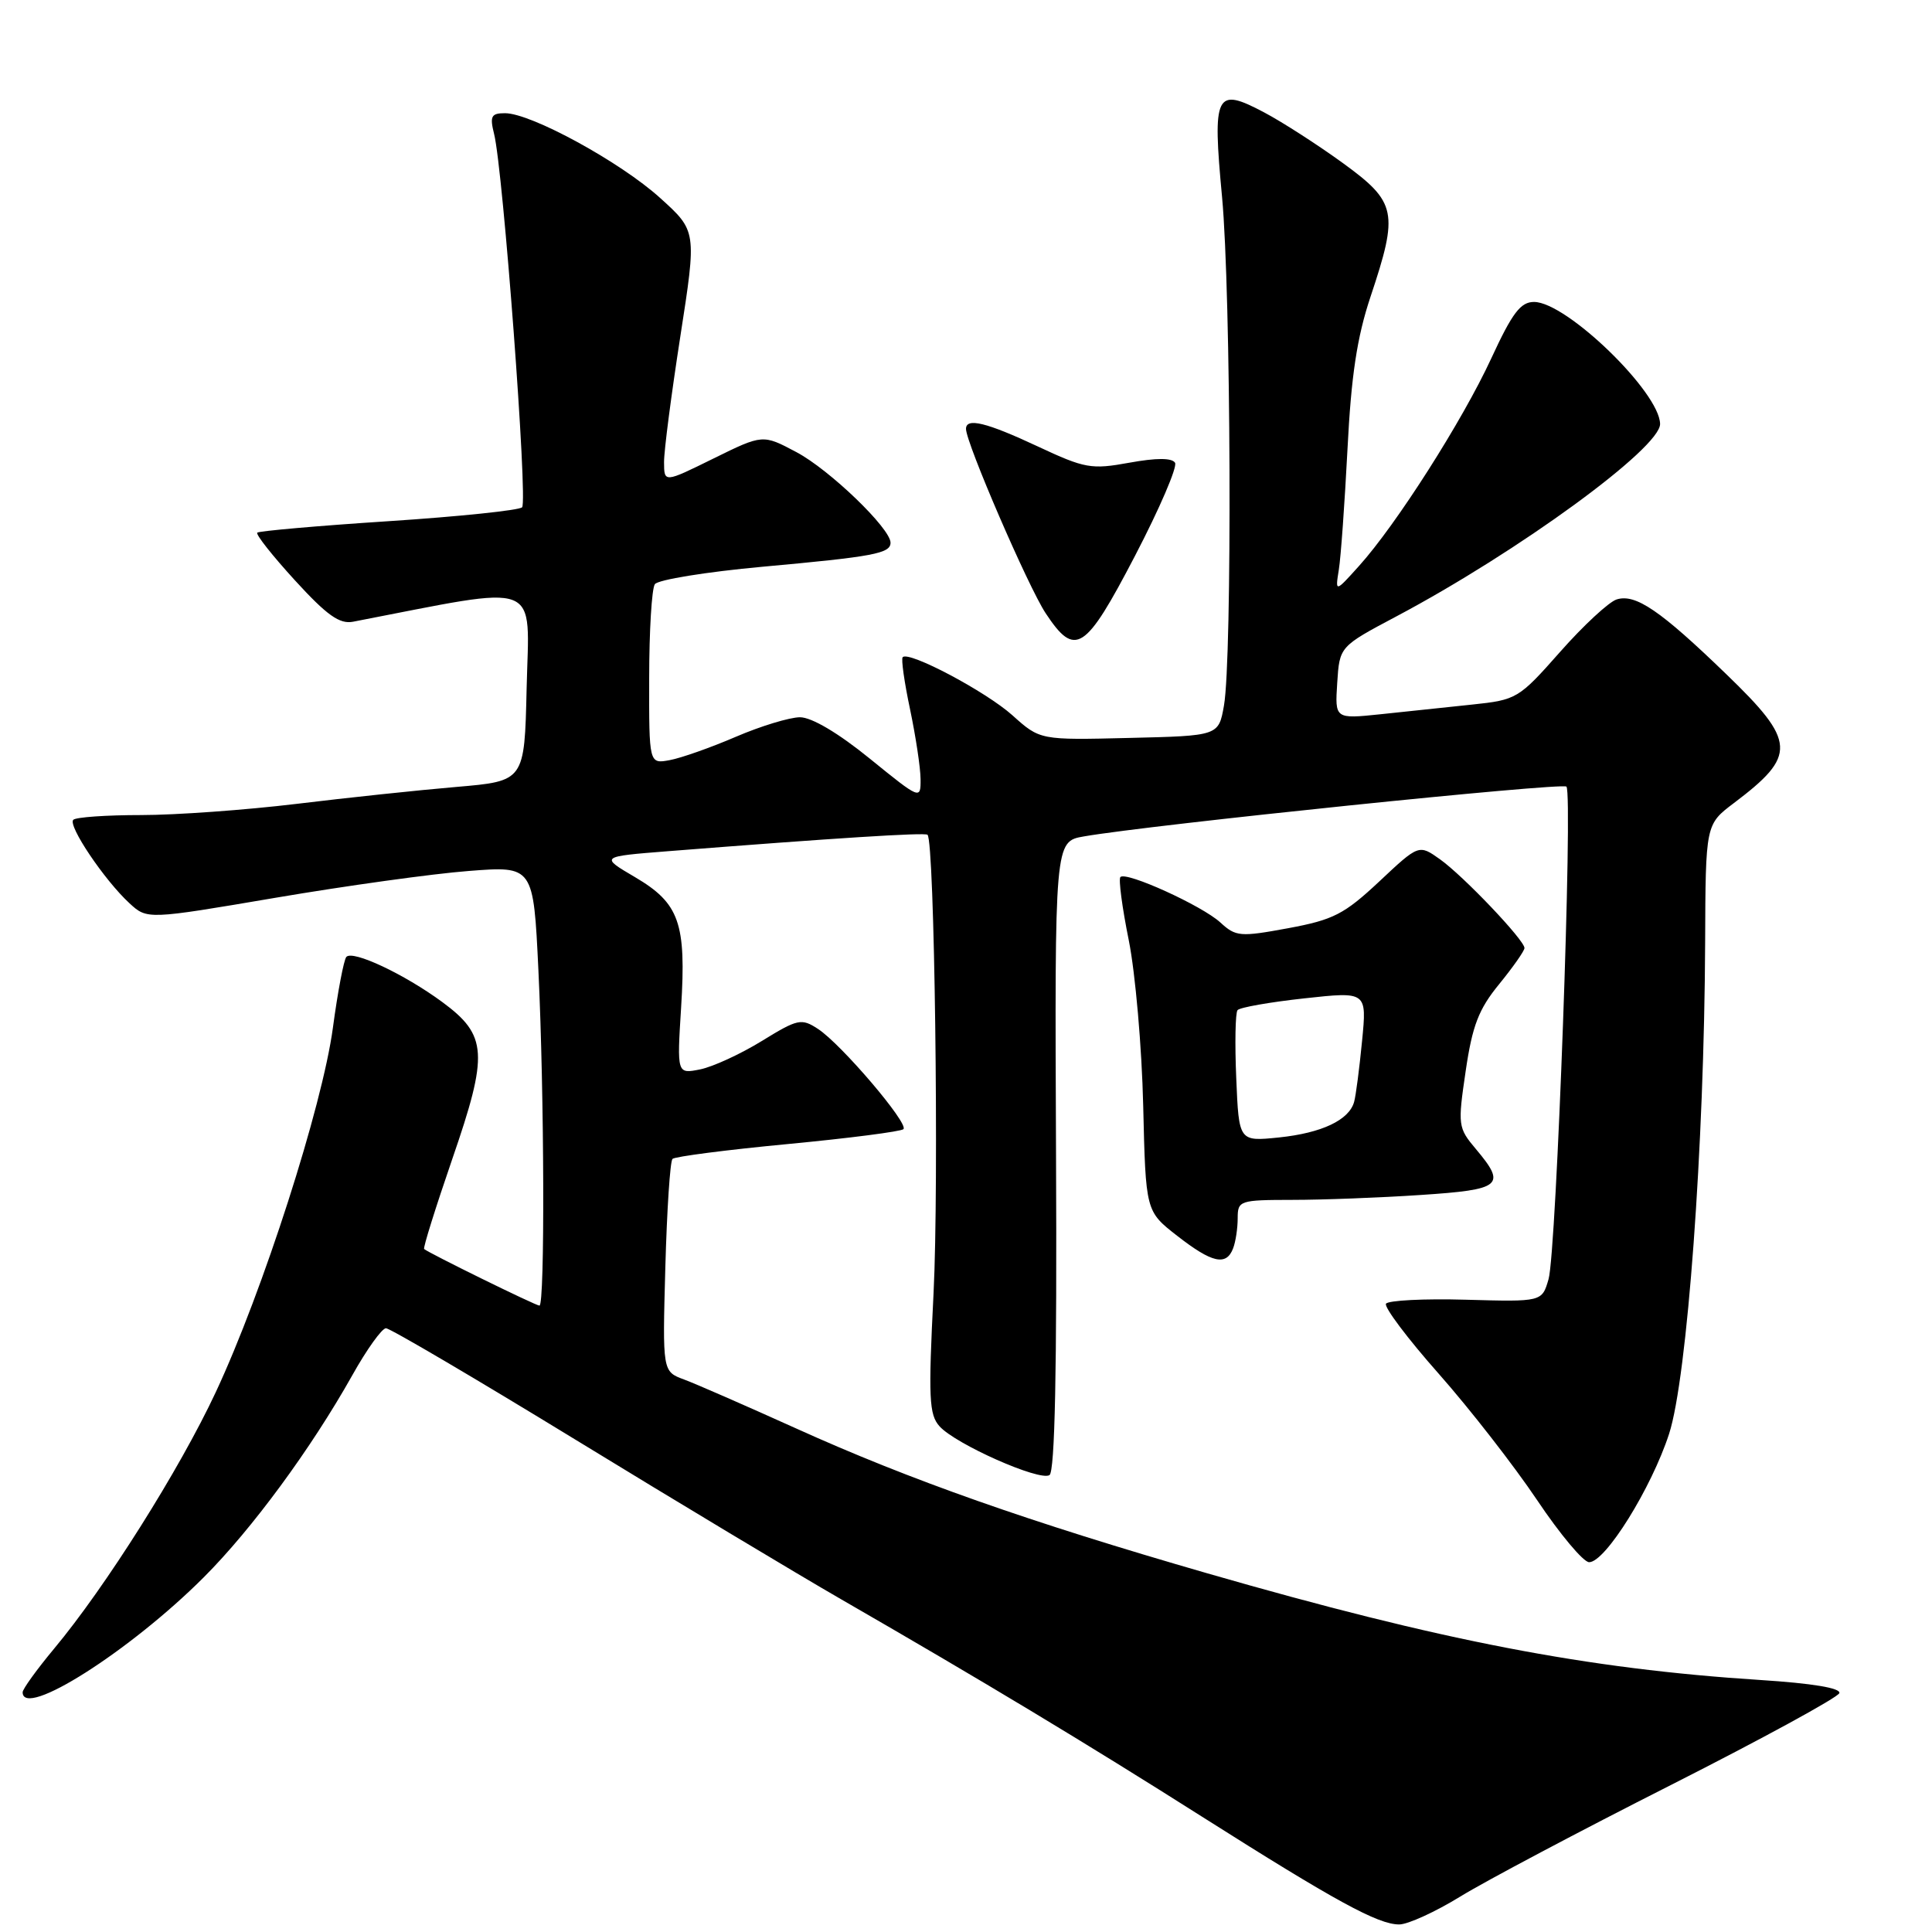 <?xml version="1.0" encoding="UTF-8" standalone="no"?>
<!DOCTYPE svg PUBLIC "-//W3C//DTD SVG 1.1//EN" "http://www.w3.org/Graphics/SVG/1.1/DTD/svg11.dtd" >
<svg xmlns="http://www.w3.org/2000/svg" xmlns:xlink="http://www.w3.org/1999/xlink" version="1.1" viewBox="0 0 256 256">
 <g >
 <path fill="currentColor"
d=" M 193.50 251.30 C 196.80 249.27 209.37 242.61 221.43 236.51 C 233.49 230.40 243.52 224.93 243.72 224.35 C 243.94 223.68 240.13 223.05 233.28 222.61 C 210.23 221.13 191.02 217.42 160.00 208.48 C 136.37 201.66 120.57 196.10 105.50 189.28 C 98.90 186.30 92.21 183.37 90.64 182.79 C 87.78 181.73 87.78 181.73 88.16 167.93 C 88.37 160.34 88.79 153.87 89.11 153.56 C 89.42 153.25 96.30 152.36 104.41 151.59 C 112.51 150.82 119.40 149.93 119.71 149.62 C 120.45 148.89 111.47 138.35 108.39 136.34 C 106.19 134.90 105.72 135.00 100.94 137.94 C 98.13 139.67 94.45 141.36 92.77 141.70 C 89.70 142.31 89.70 142.31 90.25 133.51 C 90.95 122.30 90.02 119.69 84.15 116.23 C 79.50 113.50 79.50 113.50 88.50 112.79 C 110.60 111.05 122.53 110.29 122.90 110.61 C 123.83 111.43 124.43 156.85 123.70 171.37 C 123.00 185.26 123.10 187.45 124.50 189.00 C 126.64 191.37 137.73 196.29 139.06 195.46 C 139.78 195.02 140.06 181.47 139.93 153.16 C 139.75 111.50 139.75 111.50 143.62 110.83 C 152.44 109.29 206.99 103.66 207.56 104.23 C 208.44 105.11 206.24 165.92 205.19 169.50 C 204.32 172.50 204.32 172.50 194.24 172.22 C 188.69 172.06 183.93 172.31 183.65 172.75 C 183.38 173.20 186.52 177.38 190.64 182.03 C 194.76 186.69 200.61 194.21 203.66 198.75 C 206.70 203.29 209.81 207.00 210.57 207.00 C 212.72 207.00 218.82 197.19 221.16 190.00 C 223.57 182.57 225.83 151.78 225.94 124.87 C 226.00 109.24 226.00 109.24 229.75 106.41 C 238.12 100.09 238.02 98.29 228.75 89.34 C 220.00 80.88 216.71 78.64 214.21 79.43 C 213.18 79.76 209.80 82.89 206.72 86.38 C 201.24 92.58 200.97 92.74 195.06 93.36 C 191.72 93.71 186.27 94.29 182.94 94.64 C 176.88 95.27 176.88 95.27 177.19 90.47 C 177.50 85.67 177.50 85.67 185.00 81.69 C 201.18 73.11 220.03 59.35 219.97 56.17 C 219.90 51.96 207.58 40.03 203.28 40.01 C 201.49 40.00 200.39 41.45 197.60 47.49 C 193.79 55.74 184.99 69.55 180.07 75.00 C 176.92 78.50 176.92 78.50 177.40 75.50 C 177.67 73.85 178.18 66.65 178.55 59.50 C 179.04 49.79 179.81 44.68 181.60 39.32 C 185.34 28.12 185.07 26.80 177.97 21.63 C 174.65 19.22 169.94 16.18 167.50 14.89 C 161.06 11.48 160.64 12.34 161.93 26.12 C 163.11 38.73 163.29 87.22 162.18 93.50 C 161.47 97.50 161.47 97.50 149.64 97.78 C 137.81 98.07 137.81 98.07 134.15 94.78 C 130.62 91.62 120.42 86.22 119.61 87.08 C 119.39 87.31 119.83 90.42 120.59 94.00 C 121.34 97.58 121.97 101.74 121.98 103.25 C 122.00 105.97 121.94 105.95 115.25 100.52 C 111.08 97.13 107.55 95.04 106.00 95.04 C 104.62 95.05 100.80 96.21 97.50 97.63 C 94.20 99.05 90.26 100.44 88.75 100.72 C 86.00 101.23 86.00 101.23 86.02 89.86 C 86.02 83.61 86.36 78.01 86.77 77.41 C 87.17 76.82 93.58 75.78 101.00 75.10 C 115.76 73.76 118.00 73.34 118.00 71.91 C 118.00 70.02 109.91 62.23 105.53 59.91 C 101.07 57.54 101.07 57.54 94.53 60.76 C 88.00 63.98 88.00 63.98 87.99 61.24 C 87.98 59.73 88.96 52.23 90.15 44.56 C 92.32 30.61 92.32 30.61 87.47 26.23 C 82.23 21.48 70.37 15.00 66.92 15.00 C 65.09 15.00 64.88 15.39 65.47 17.75 C 66.66 22.46 69.96 66.44 69.18 67.22 C 68.78 67.62 60.81 68.45 51.48 69.06 C 42.14 69.67 34.31 70.36 34.09 70.58 C 33.86 70.81 36.11 73.65 39.09 76.91 C 43.32 81.54 45.00 82.73 46.79 82.38 C 72.18 77.48 70.11 76.68 69.78 91.25 C 69.50 103.50 69.50 103.50 60.50 104.27 C 55.55 104.69 46.00 105.70 39.27 106.52 C 32.55 107.33 23.29 108.00 18.69 108.00 C 14.09 108.00 10.05 108.28 9.71 108.63 C 8.96 109.38 13.83 116.62 17.14 119.67 C 19.50 121.85 19.50 121.85 36.50 118.96 C 45.85 117.37 57.36 115.77 62.09 115.41 C 70.68 114.74 70.68 114.74 71.34 128.53 C 72.13 144.99 72.21 173.00 71.48 173.00 C 70.98 173.00 56.83 166.05 56.20 165.50 C 56.04 165.36 57.72 160.00 59.92 153.60 C 64.75 139.61 64.59 137.19 58.61 132.78 C 53.57 129.07 46.72 125.85 45.89 126.80 C 45.56 127.18 44.75 131.41 44.11 136.19 C 42.71 146.59 34.82 171.15 28.59 184.47 C 23.81 194.70 13.98 210.30 7.15 218.48 C 4.87 221.22 3.00 223.81 3.00 224.23 C 3.00 227.81 17.21 218.79 27.00 209.00 C 33.38 202.62 41.21 191.97 46.67 182.25 C 48.59 178.81 50.61 176.00 51.14 176.00 C 51.68 176.00 63.00 182.66 76.31 190.80 C 89.61 198.94 105.45 208.45 111.50 211.94 C 130.11 222.67 143.87 230.95 159.29 240.73 C 176.95 251.92 182.59 255.00 185.40 255.00 C 186.55 255.00 190.20 253.33 193.50 251.30 Z  M 163.39 165.42 C 163.73 164.55 164.00 162.75 164.00 161.42 C 164.00 159.08 164.25 159.00 171.25 158.99 C 175.24 158.99 182.89 158.70 188.25 158.34 C 198.99 157.63 199.64 157.10 195.56 152.25 C 193.19 149.44 193.15 149.11 194.21 141.92 C 195.09 135.90 195.93 133.72 198.65 130.40 C 200.49 128.14 202.00 125.99 202.00 125.62 C 202.00 124.57 193.92 116.08 190.82 113.87 C 188.01 111.87 188.01 111.87 182.76 116.80 C 178.12 121.14 176.69 121.88 170.70 122.99 C 164.31 124.17 163.76 124.12 161.70 122.23 C 159.28 120.01 149.23 115.44 148.46 116.21 C 148.19 116.47 148.69 120.25 149.57 124.60 C 150.44 128.94 151.30 138.80 151.48 146.50 C 151.81 160.50 151.81 160.50 155.98 163.75 C 160.61 167.36 162.49 167.78 163.39 165.42 Z  M 150.40 73.64 C 153.65 67.40 156.03 61.86 155.70 61.32 C 155.29 60.66 153.23 60.66 149.65 61.31 C 144.60 62.23 143.76 62.08 137.50 59.15 C 130.71 55.97 128.00 55.31 128.00 56.83 C 128.00 58.69 136.24 77.75 138.55 81.25 C 142.47 87.18 143.79 86.33 150.40 73.64 Z  M 163.81 142.88 C 163.61 138.27 163.69 134.21 163.98 133.85 C 164.27 133.49 168.24 132.79 172.81 132.29 C 181.12 131.38 181.12 131.38 180.48 137.94 C 180.13 141.55 179.66 145.18 179.43 146.00 C 178.77 148.41 175.15 150.13 169.46 150.72 C 164.16 151.26 164.16 151.26 163.81 142.88 Z "/>
</g>
</svg>
